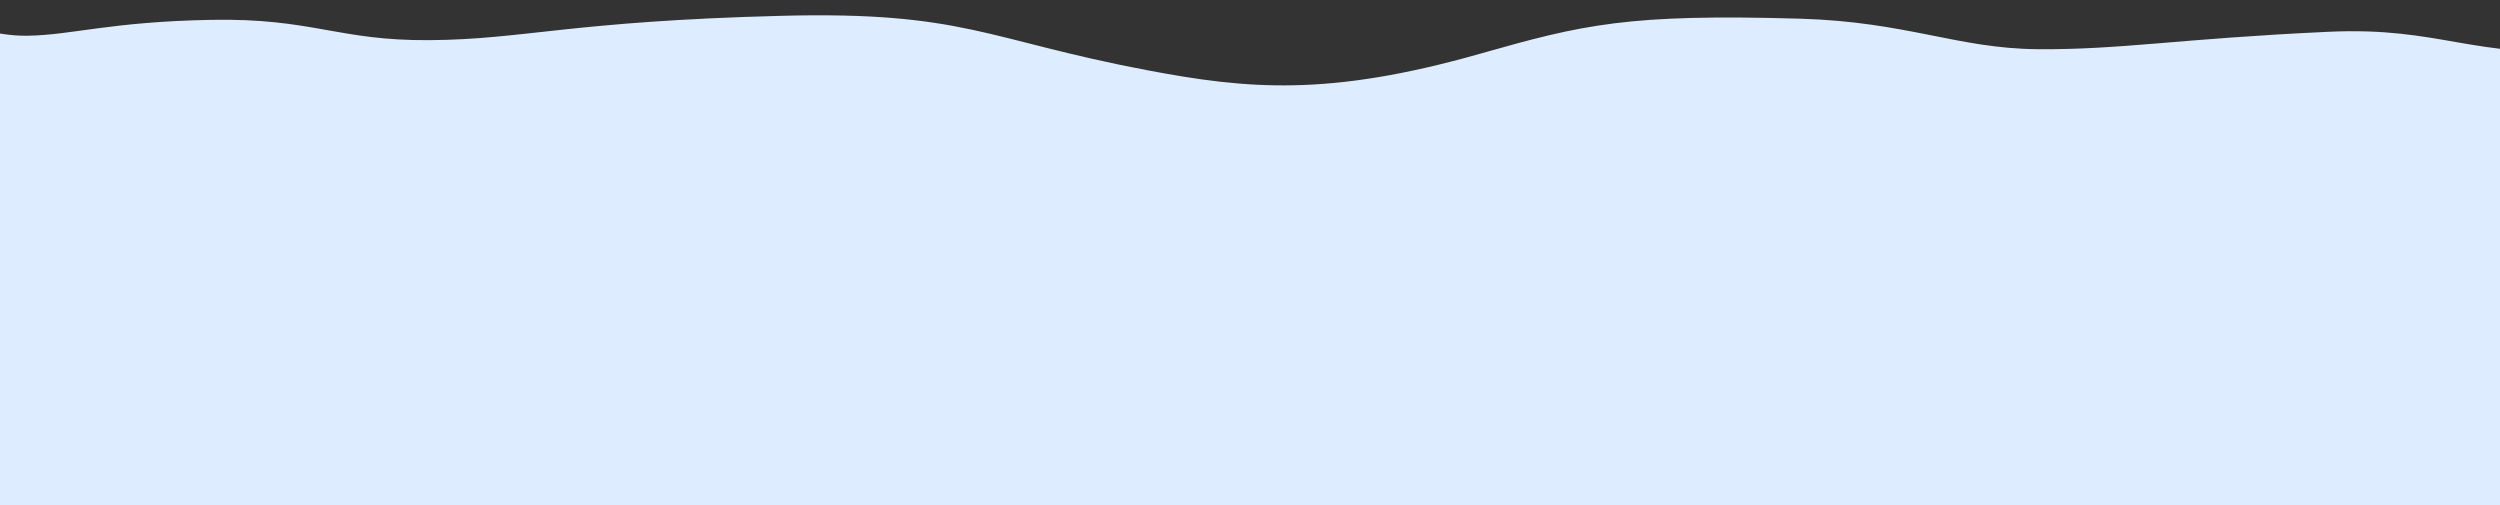 <?xml version="1.0" encoding="UTF-8" standalone="no"?>
<svg
   xmlns:dc="http://purl.org/dc/elements/1.1/"
   xmlns:cc="http://creativecommons.org/ns#"
   xmlns:rdf="http://www.w3.org/1999/02/22-rdf-syntax-ns#"
   xmlns:svg="http://www.w3.org/2000/svg"
   xmlns="http://www.w3.org/2000/svg"
   xmlns:sodipodi="http://sodipodi.sourceforge.net/DTD/sodipodi-0.dtd"
   xmlns:inkscape="http://www.inkscape.org/namespaces/inkscape"
   width="297mm"
   height="60mm"
   viewBox="0 0 297 60"
   version="1.1"
   id="svg8"
   inkscape:version="1.0.2-2 (e86c870879, 2021-01-15)"
   sodipodi:docname="L3.svg">
  <rect x="0" y="0" width="297" height="60" fill="#333333" stroke="none"/>
  <defs
     id="defs2" />
  <sodipodi:namedview
     id="base"
     pagecolor="#ffffff"
     bordercolor="#666666"
     borderopacity="1.0"
     inkscape:pageopacity="0.0"
     inkscape:pageshadow="2"
     inkscape:zoom="0.49497475"
     inkscape:cx="797.88167"
     inkscape:cy="336.92133"
     inkscape:document-units="mm"
     inkscape:current-layer="layer1"
     inkscape:document-rotation="0"
     showgrid="false"
     inkscape:window-width="1920"
     inkscape:window-height="1057"
     inkscape:window-x="-8"
     inkscape:window-y="-8"
     inkscape:window-maximized="1" />
  <g
     inkscape:label="图层 1"
     inkscape:groupmode="layer"
     id="layer1">
    <path
       style="fill:#ddedff;fill-opacity:1;stroke:none;stroke-width:0.22px;stroke-linecap:butt;stroke-linejoin:miter;stroke-opacity:1"
       d="M -8.95,2.112 C -4.416,2.63 -1.029,4.322 3.318,4.245 8.653,4.15 13.096,2.583 25.095,2.358 37.094,2.132 40.135,4.846 50.983,4.771 62.271,4.693 67.662,2.526 92.867,1.878 114.524,1.321 117.257,4.735 136.268,8.339 c 11.922,2.26 21.538,3.169 39.575,-1.958 12.242,-3.48 17.57,-4.756 38.016,-4.161 12.67,0.369 18.712,3.546 28.207,3.624 9.871,0.08 16.747,-1.244 34.561,-2.068 13.351,-0.618 17.211,3.231 31.026,2.206 1.441,-0.107 2.748,20.385 3.488,34.761 0.399,7.756 0.632,143.625 0.632,143.625 l -326.871,-2.673 2.509,-148.588 z"
       id="path833"
       sodipodi:nodetypes="cszssssssssscccc" />
  </g>
</svg>
